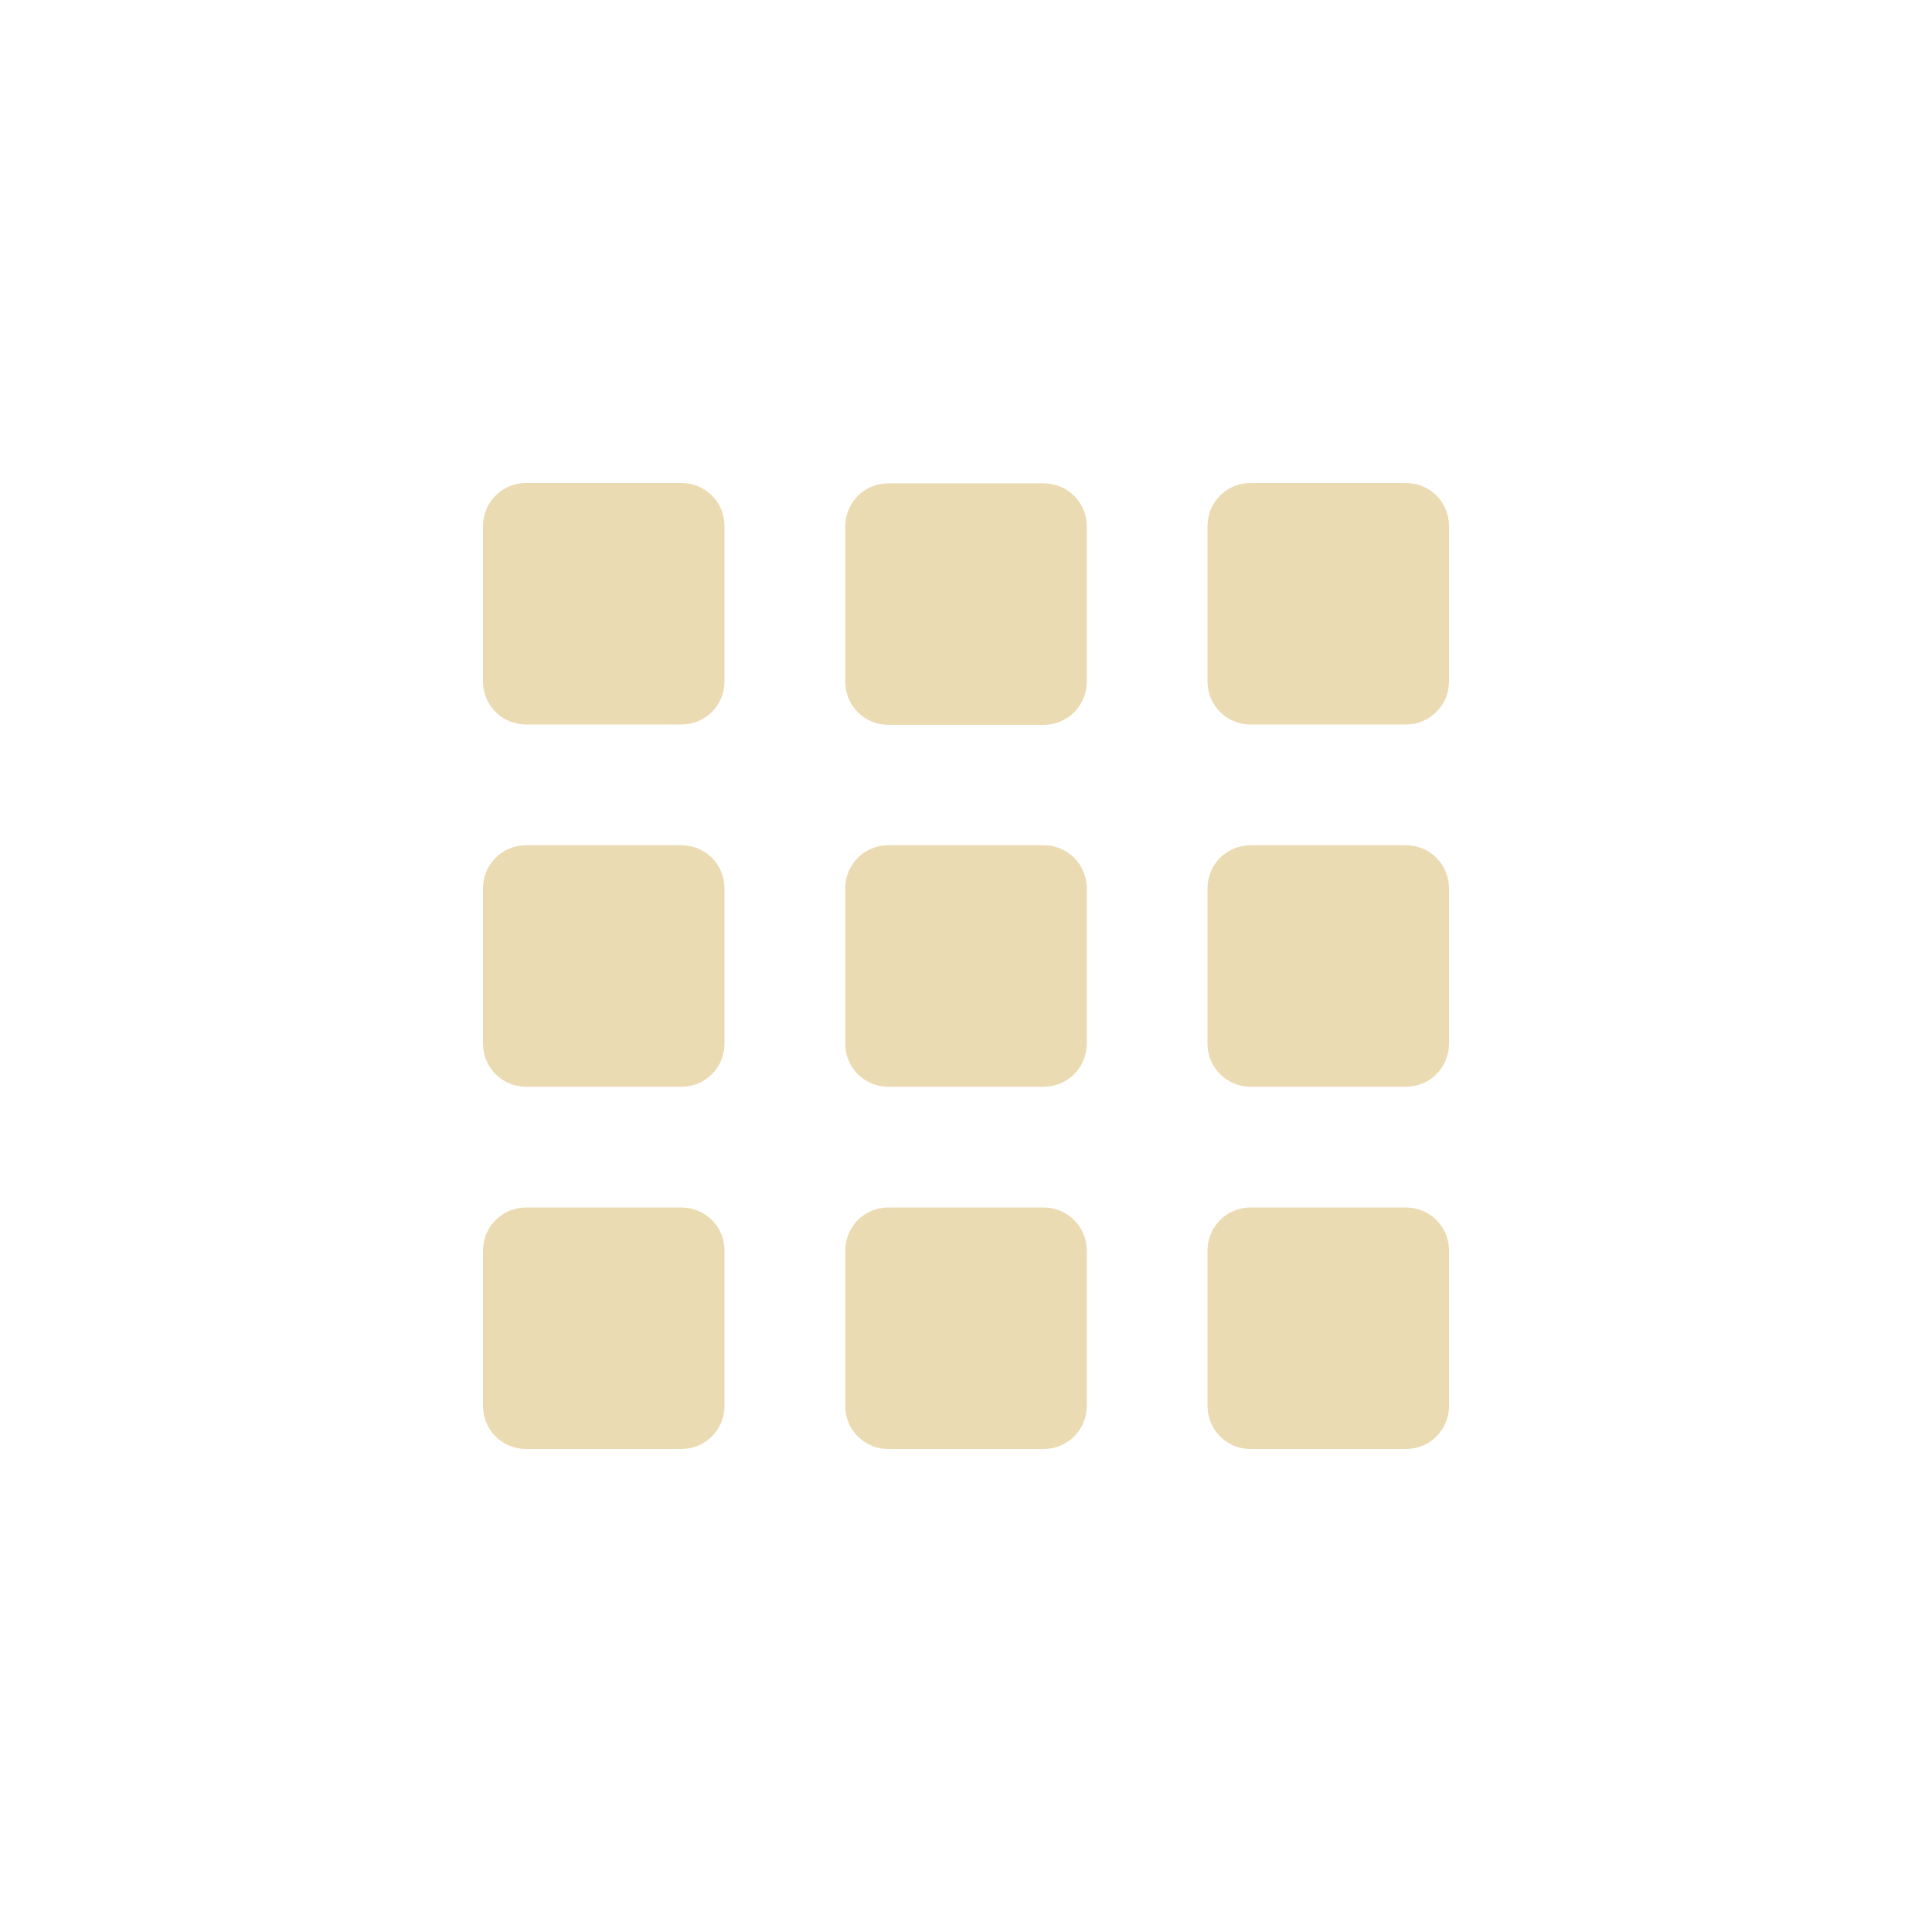 <svg width="24" height="24" version="1.1" viewBox="0 0 24 24" xmlns="http://www.w3.org/2000/svg">
  <defs>
    <style type="text/css">.ColorScheme-Text { color:#ebdbb2; } .ColorScheme-Highlight { color:#458588; }</style>
  </defs>
  <path class="ColorScheme-Text" d="m6.535 6c-0.297 0-0.535 0.238-0.535 0.535v1.93c0 0.297 0.238 0.535 0.535 0.535h1.93c0.297 0 0.535-0.238 0.535-0.535v-1.93c0-0.297-0.238-0.535-0.535-0.535zm9 0c-0.297 0-0.535 0.238-0.535 0.535v1.93c0 0.297 0.238 0.535 0.535 0.535h1.93c0.297 0 0.535-0.238 0.535-0.535v-1.93c0-0.297-0.238-0.535-0.535-0.535zm-4.5 0.004c-0.297 0-0.535 0.238-0.535 0.535v1.93c0 0.297 0.238 0.535 0.535 0.535h1.93c0.297 0 0.535-0.238 0.535-0.535v-1.93c0-0.297-0.238-0.535-0.535-0.535zm-4.5 4.496c-0.297 0-0.535 0.238-0.535 0.535v1.93c0 0.297 0.238 0.535 0.535 0.535h1.93c0.297 0 0.535-0.238 0.535-0.535v-1.93c0-0.297-0.238-0.535-0.535-0.535zm4.5 0c-0.297 0-0.535 0.238-0.535 0.535v1.93c0 0.297 0.238 0.535 0.535 0.535h1.93c0.297 0 0.535-0.238 0.535-0.535v-1.93c0-0.297-0.238-0.535-0.535-0.535zm4.5 0c-0.297 0-0.535 0.238-0.535 0.535v1.93c0 0.297 0.238 0.535 0.535 0.535h1.93c0.297 0 0.535-0.238 0.535-0.535v-1.93c0-0.297-0.238-0.535-0.535-0.535zm-9 4.5c-0.297 0-0.535 0.238-0.535 0.535v1.93c0 0.297 0.238 0.535 0.535 0.535h1.93c0.297 0 0.535-0.238 0.535-0.535v-1.93c0-0.297-0.238-0.535-0.535-0.535zm4.5 0c-0.297 0-0.535 0.238-0.535 0.535v1.93c0 0.297 0.238 0.535 0.535 0.535h1.93c0.297 0 0.535-0.238 0.535-0.535v-1.93c0-0.297-0.238-0.535-0.535-0.535zm4.5 0c-0.297 0-0.535 0.238-0.535 0.535v1.93c0 0.297 0.238 0.535 0.535 0.535h1.93c0.297 0 0.535-0.238 0.535-0.535v-1.93c0-0.297-0.238-0.535-0.535-0.535z" fill="currentColor"/>
</svg>
